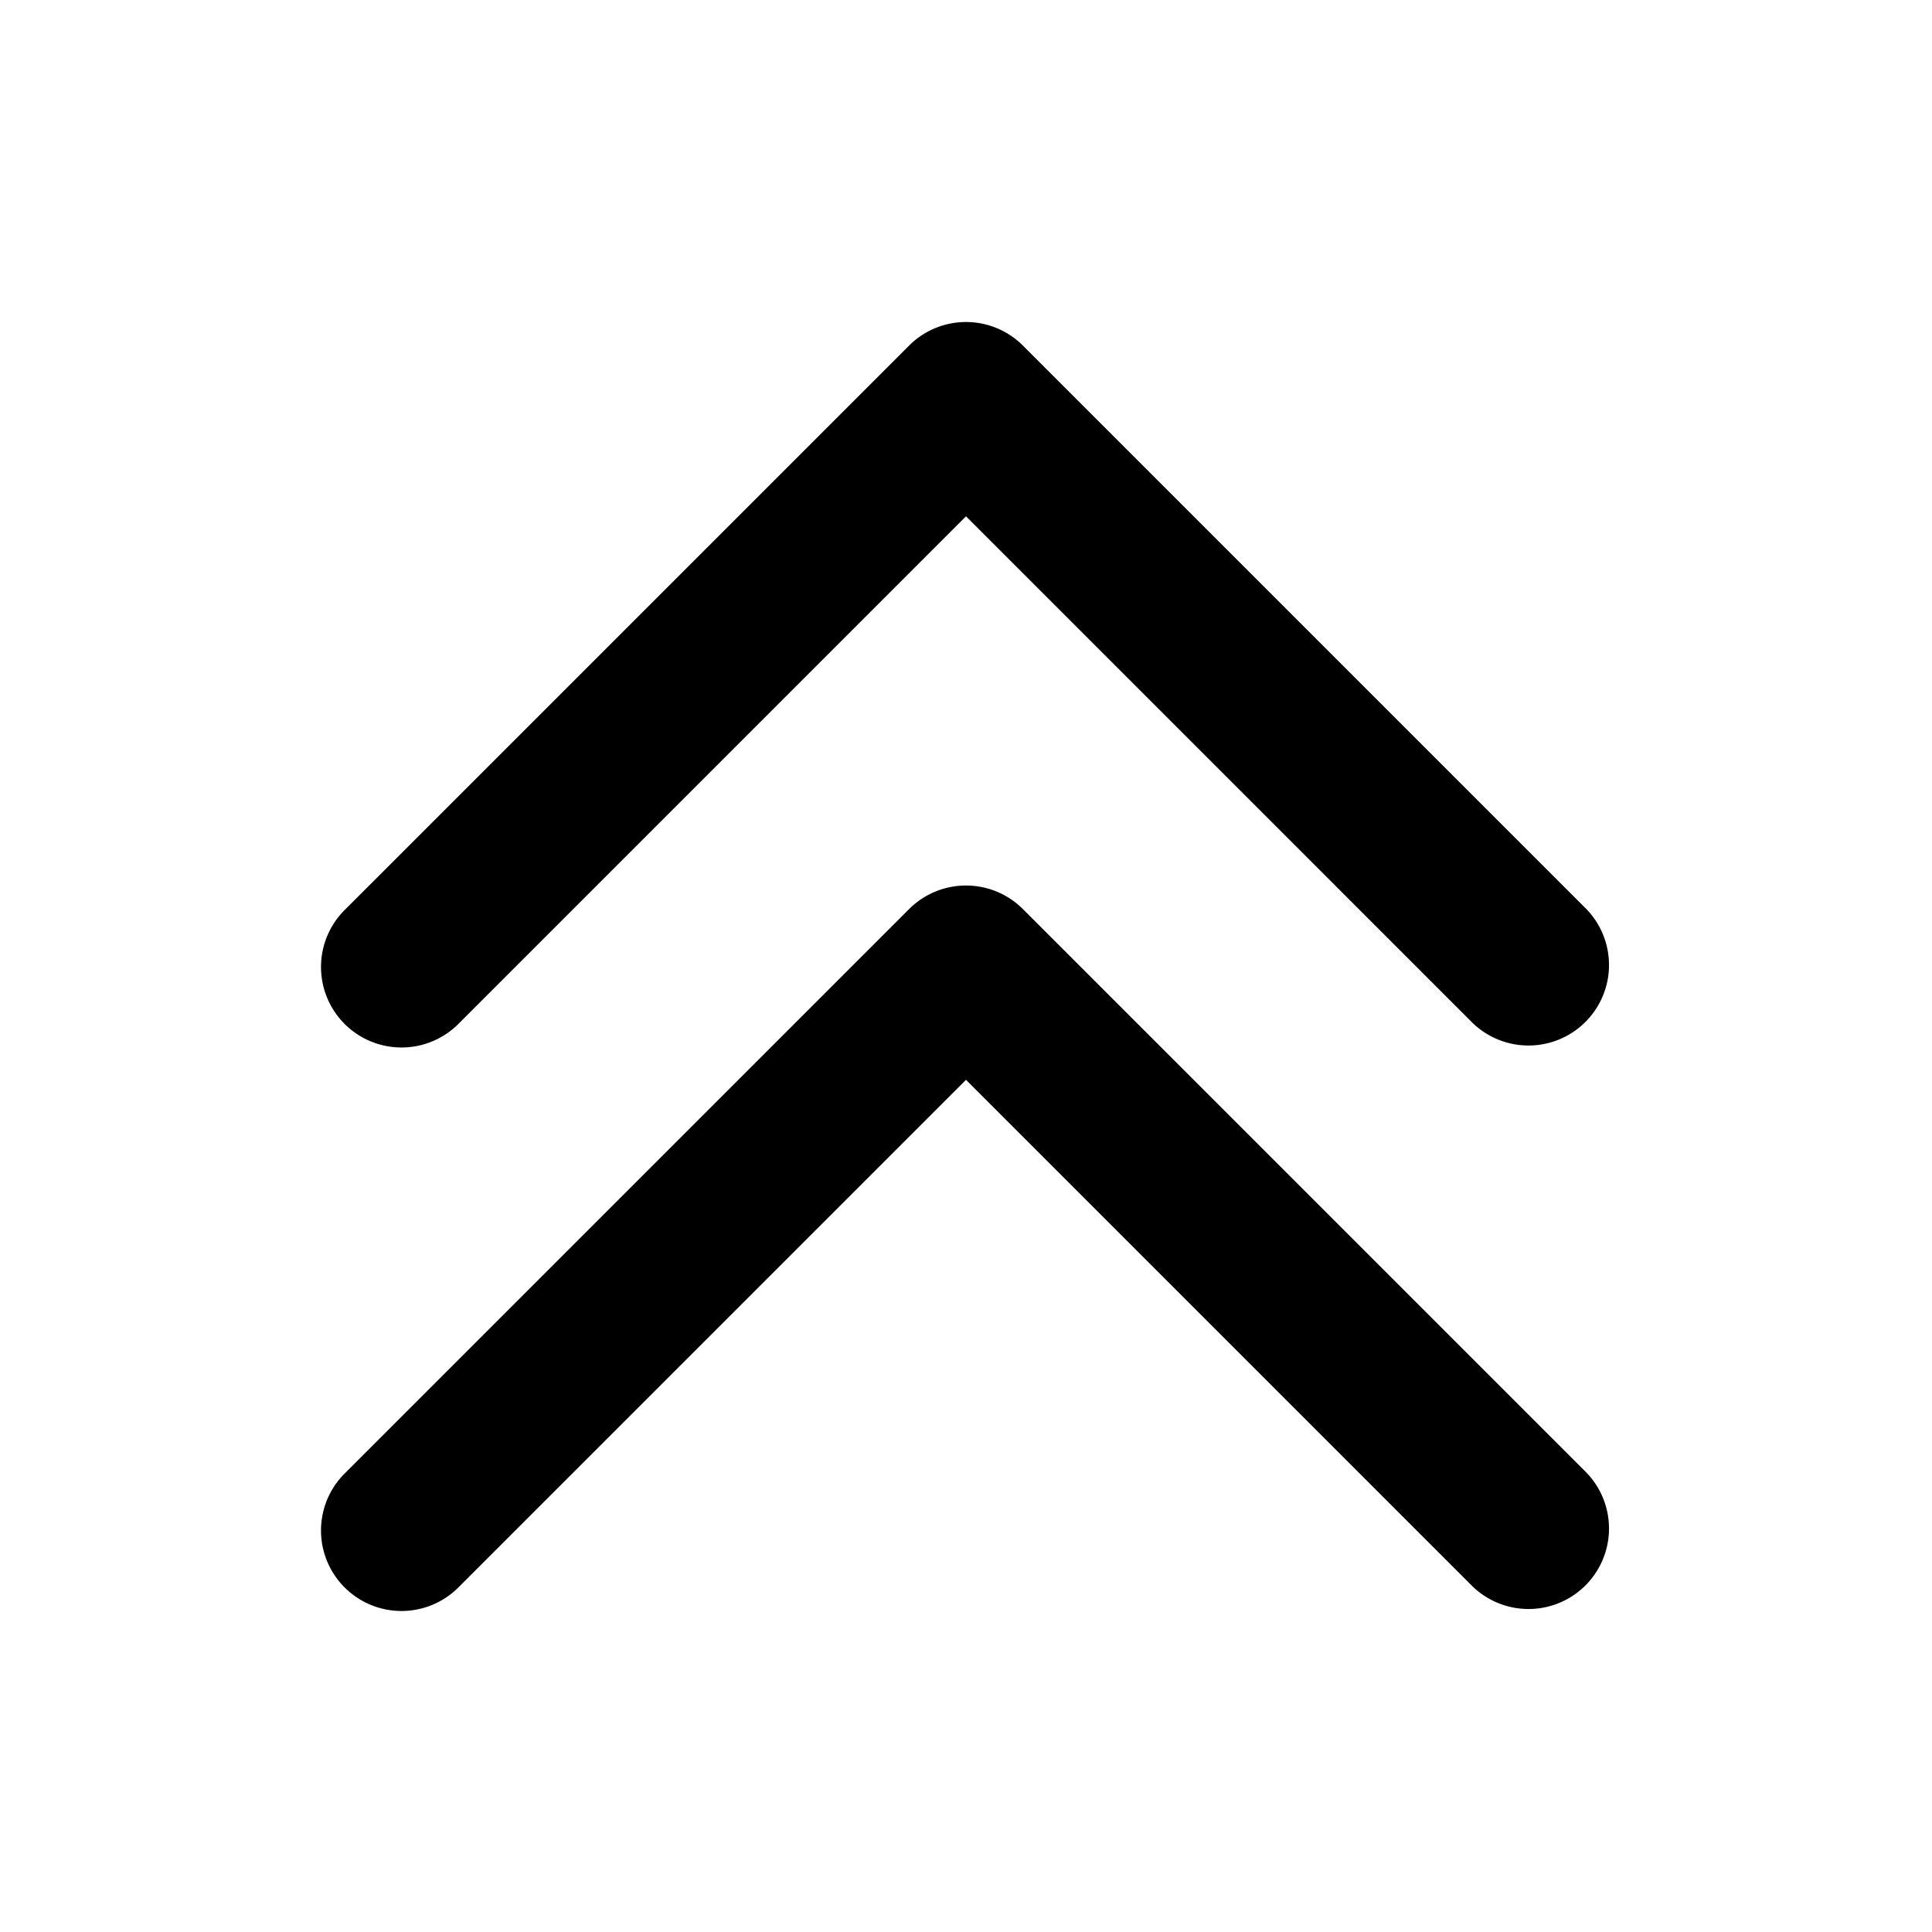 <svg width="24" height="24" fill="none" xmlns="http://www.w3.org/2000/svg"><path fill-rule="evenodd" clip-rule="evenodd" d="M12.707 4.293a1 1 0 0 0-1.414 0l-7 7a1 1 0 1 0 1.414 1.414L12 6.414l6.293 6.293a1 1 0 0 0 1.414-1.414l-7-7zm0 7a1 1 0 0 0-1.414 0l-7 7a1 1 0 1 0 1.414 1.414L12 13.414l6.293 6.293a1 1 0 0 0 1.414-1.414l-7-7z" fill="#000"/></svg>